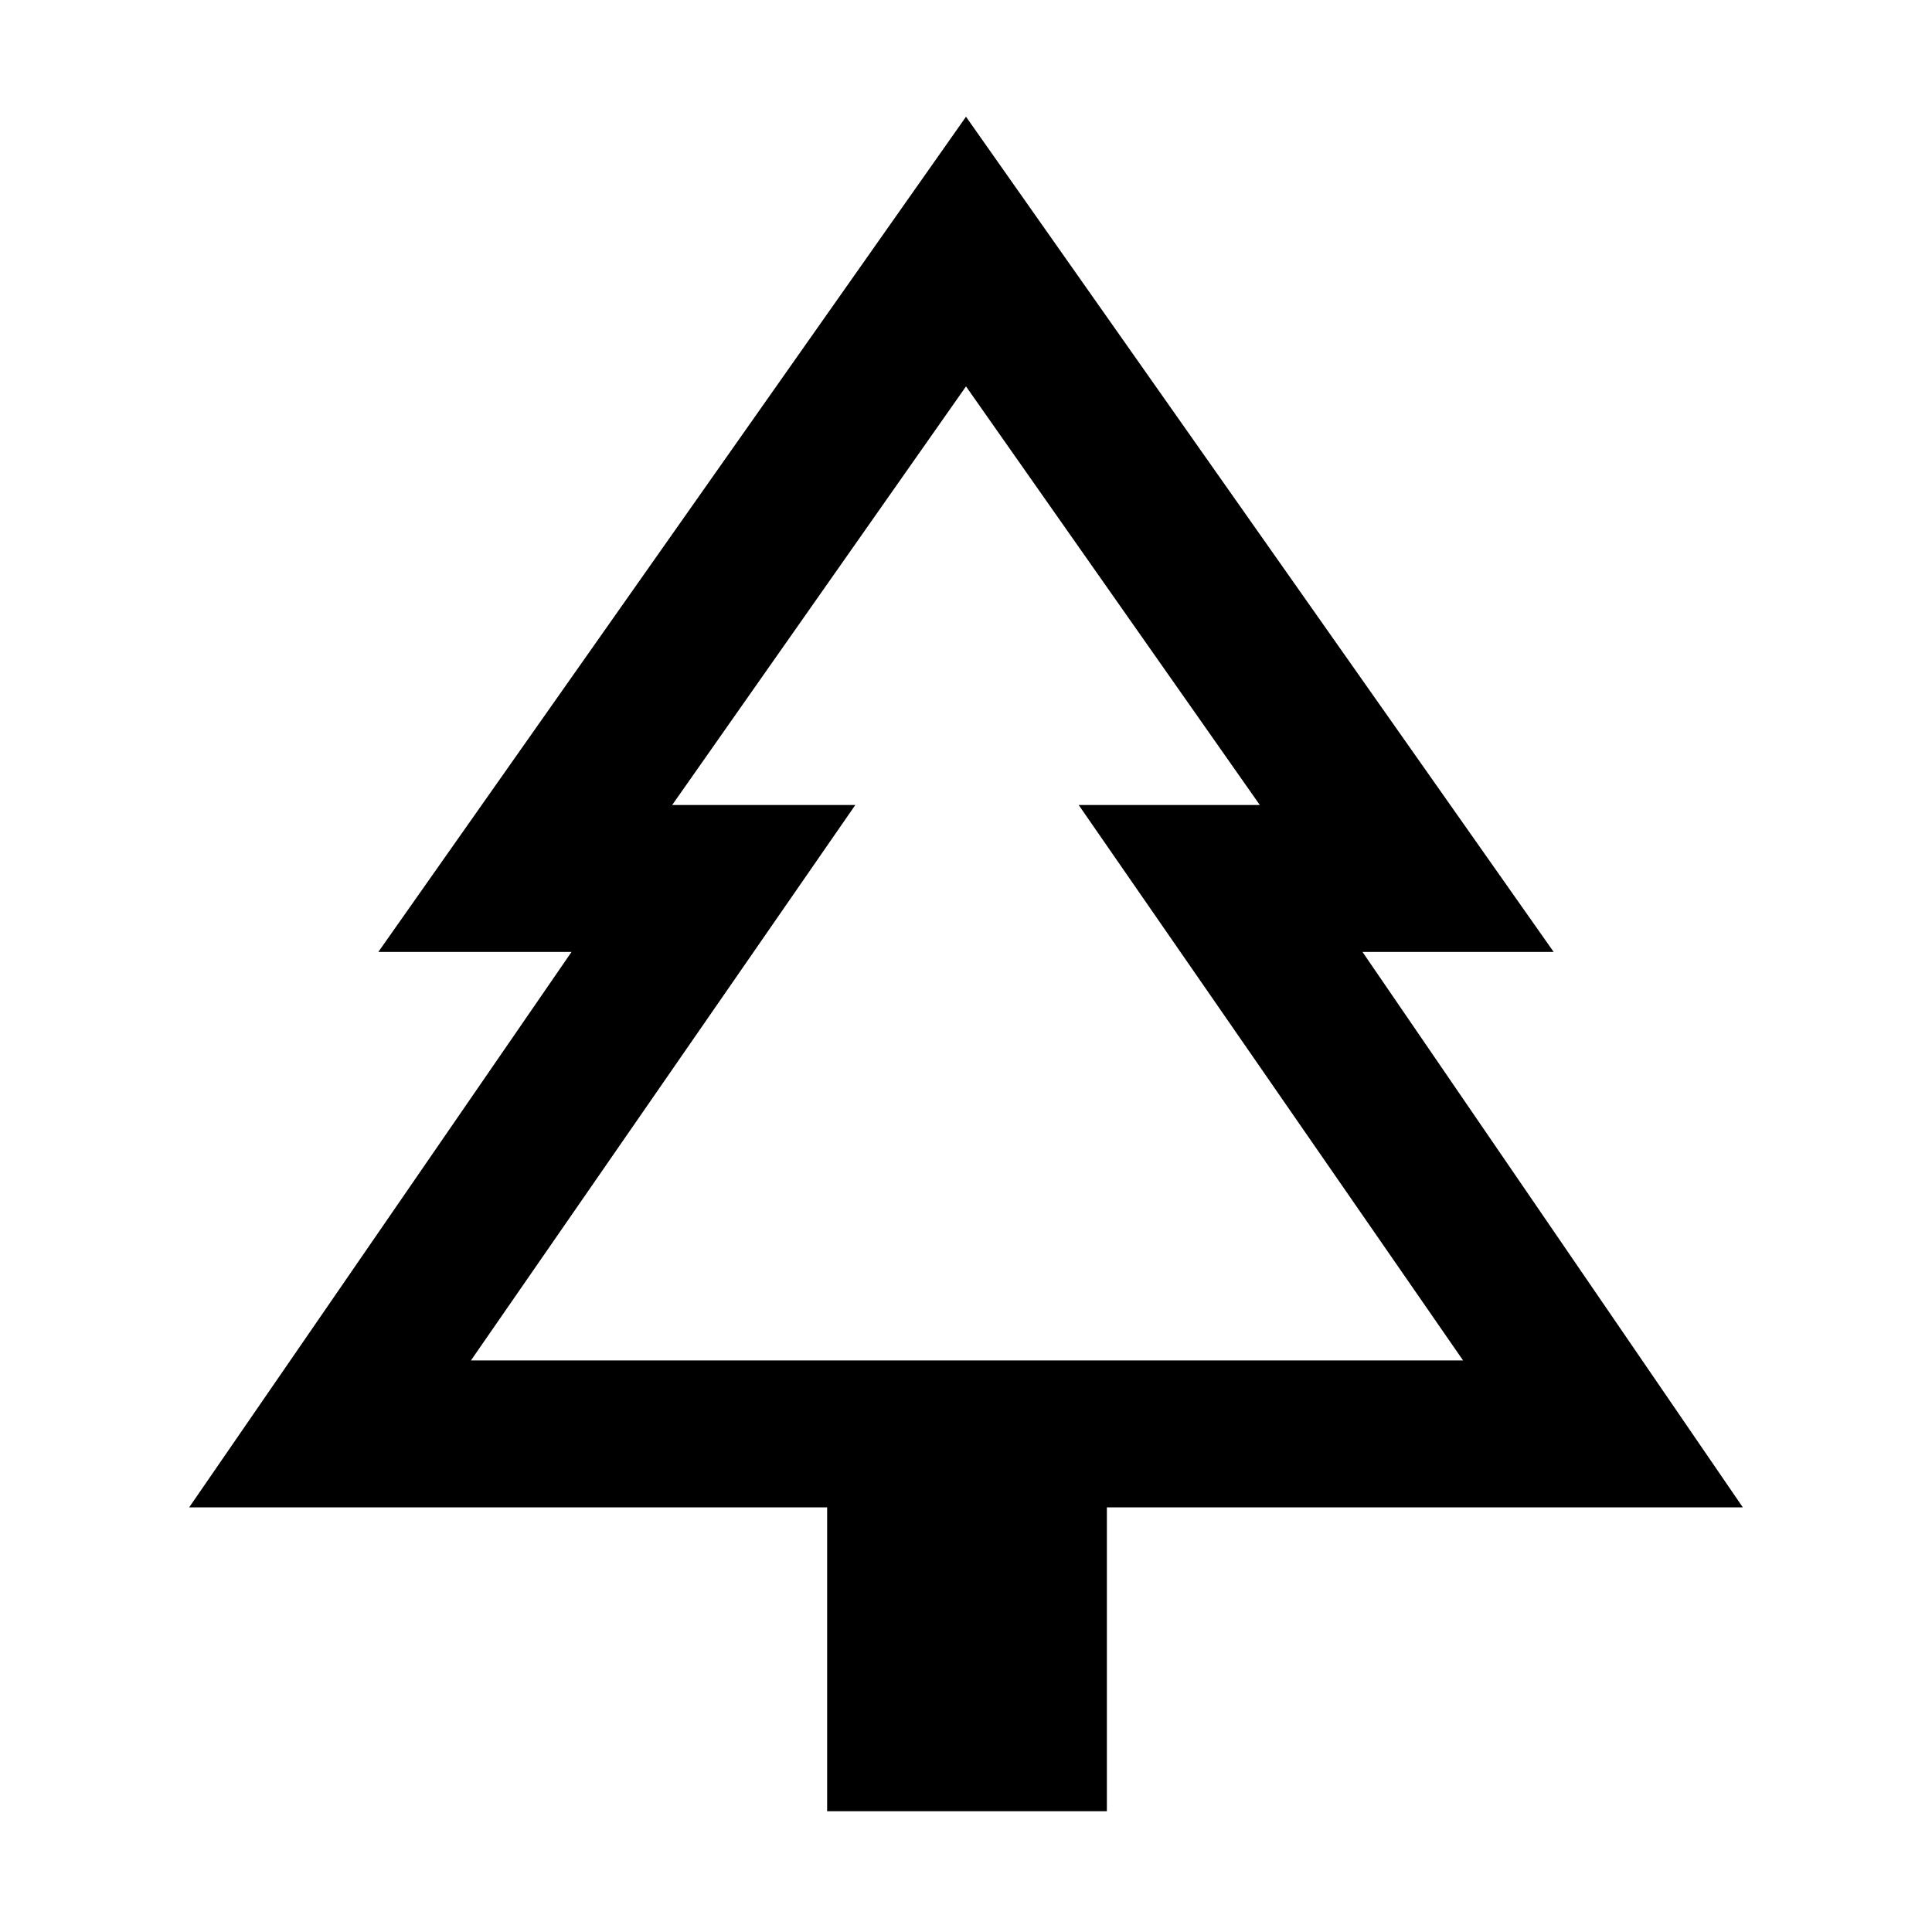 <svg xmlns="http://www.w3.org/2000/svg" height="48" width="48"><path d="M27.5 45H20.55V37.45H4.7L14.2 23.65H9.4L24 2.9L38.6 23.65H33.85L43.3 37.45H27.5ZM11.7 33.8H21.25H16.7H24H31.3H26.8H36.35ZM11.7 33.8H36.35L26.8 20H31.3L24 9.6L16.7 20H21.25Z"/></svg>